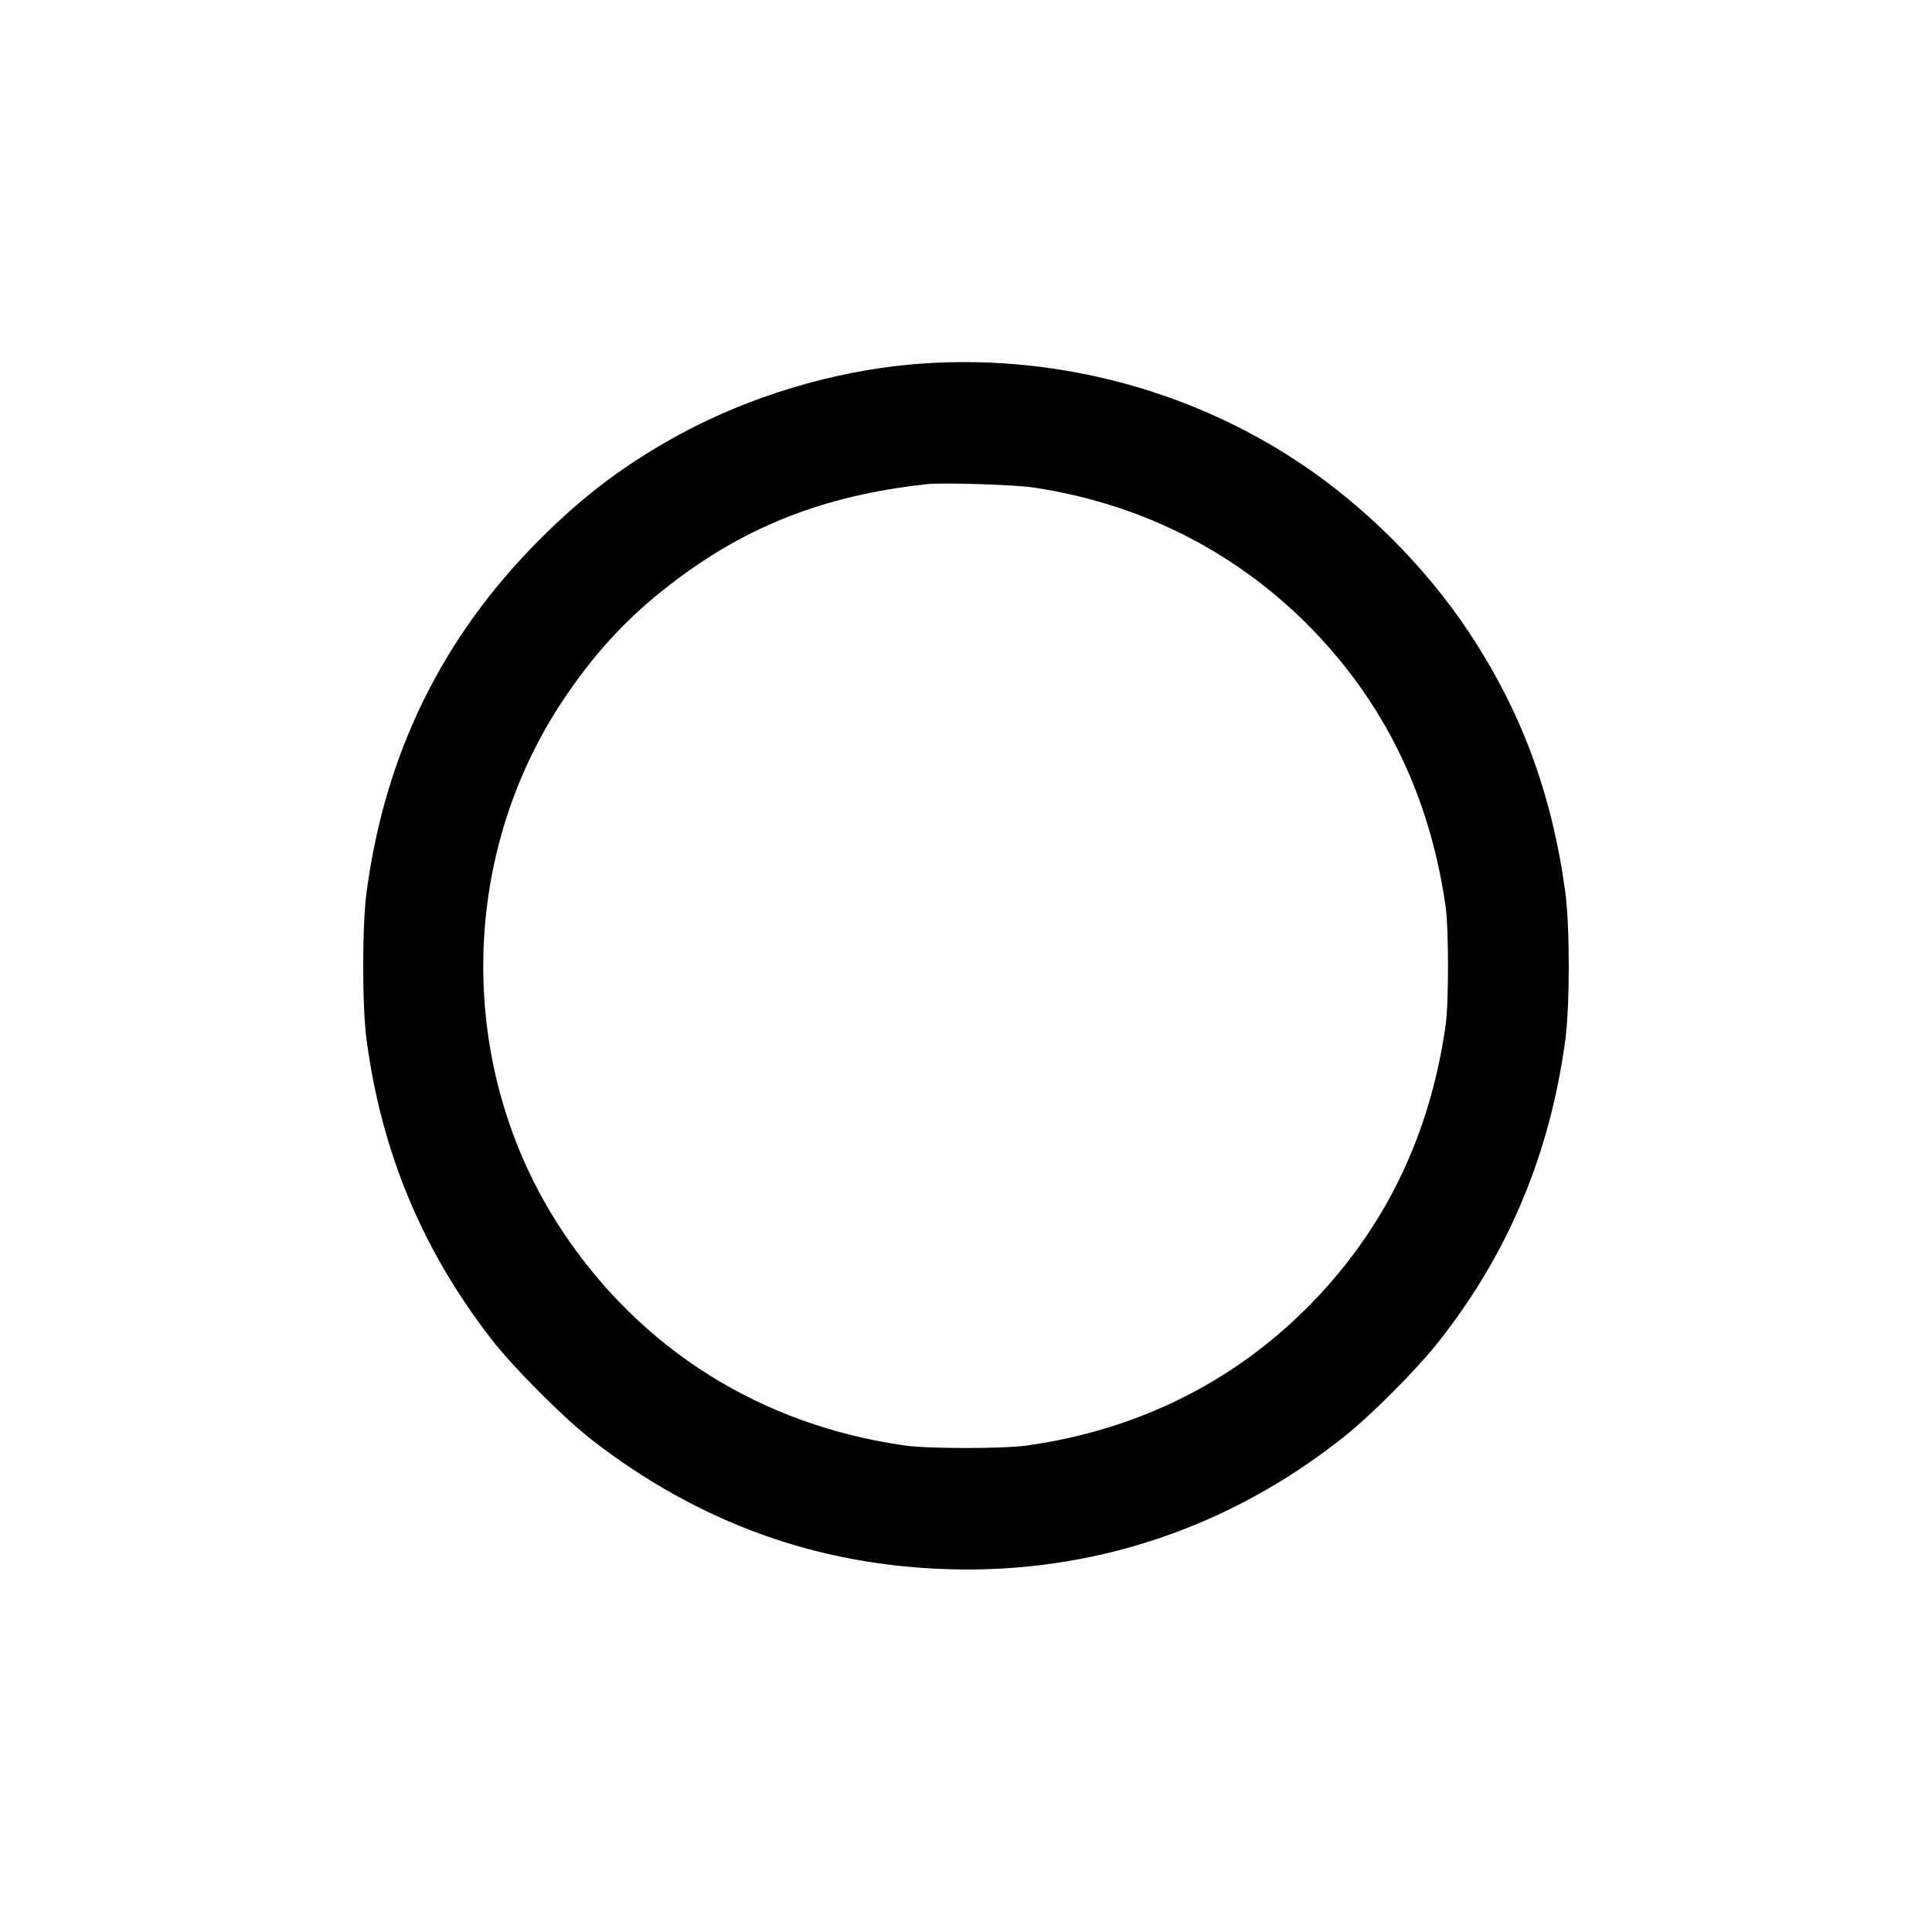 <?xml version="1.0" standalone="no"?>
<!DOCTYPE svg PUBLIC "-//W3C//DTD SVG 20010904//EN"
 "http://www.w3.org/TR/2001/REC-SVG-20010904/DTD/svg10.dtd">
<svg version="1.0" xmlns="http://www.w3.org/2000/svg"
 width="1024pt" height="1024pt" viewBox="0 0 1024 1024"
 preserveAspectRatio="xMidYMid meet">

<g transform="translate(0,1024) scale(0.1,-0.1)"
fill="#000000" stroke="none">
<path d="M4835 8309 c-420 -37 -859 -169 -1230 -370 -285 -155 -509 -322 -745
-559 -515 -515 -819 -1133 -917 -1868 -24 -177 -24 -607 0 -784 79 -593 294
-1110 657 -1580 118 -154 389 -425 540 -542 562 -435 1188 -662 1885 -683 768
-24 1494 220 2100 703 141 112 376 348 489 489 374 468 599 999 682 1610 25
183 25 608 0 790 -72 522 -233 956 -511 1375 -231 348 -554 670 -903 901 -599
397 -1327 580 -2047 518z m643 -653 c561 -84 1057 -332 1450 -724 404 -405
650 -905 734 -1497 17 -118 17 -512 0 -630 -85 -595 -331 -1095 -740 -1502
-399 -397 -903 -644 -1482 -725 -125 -17 -515 -17 -640 0 -765 107 -1407 510
-1826 1147 -554 842 -550 1964 11 2805 154 231 321 416 523 577 414 333 847
507 1407 567 84 9 464 -3 563 -18z"/>
</g>
</svg>
